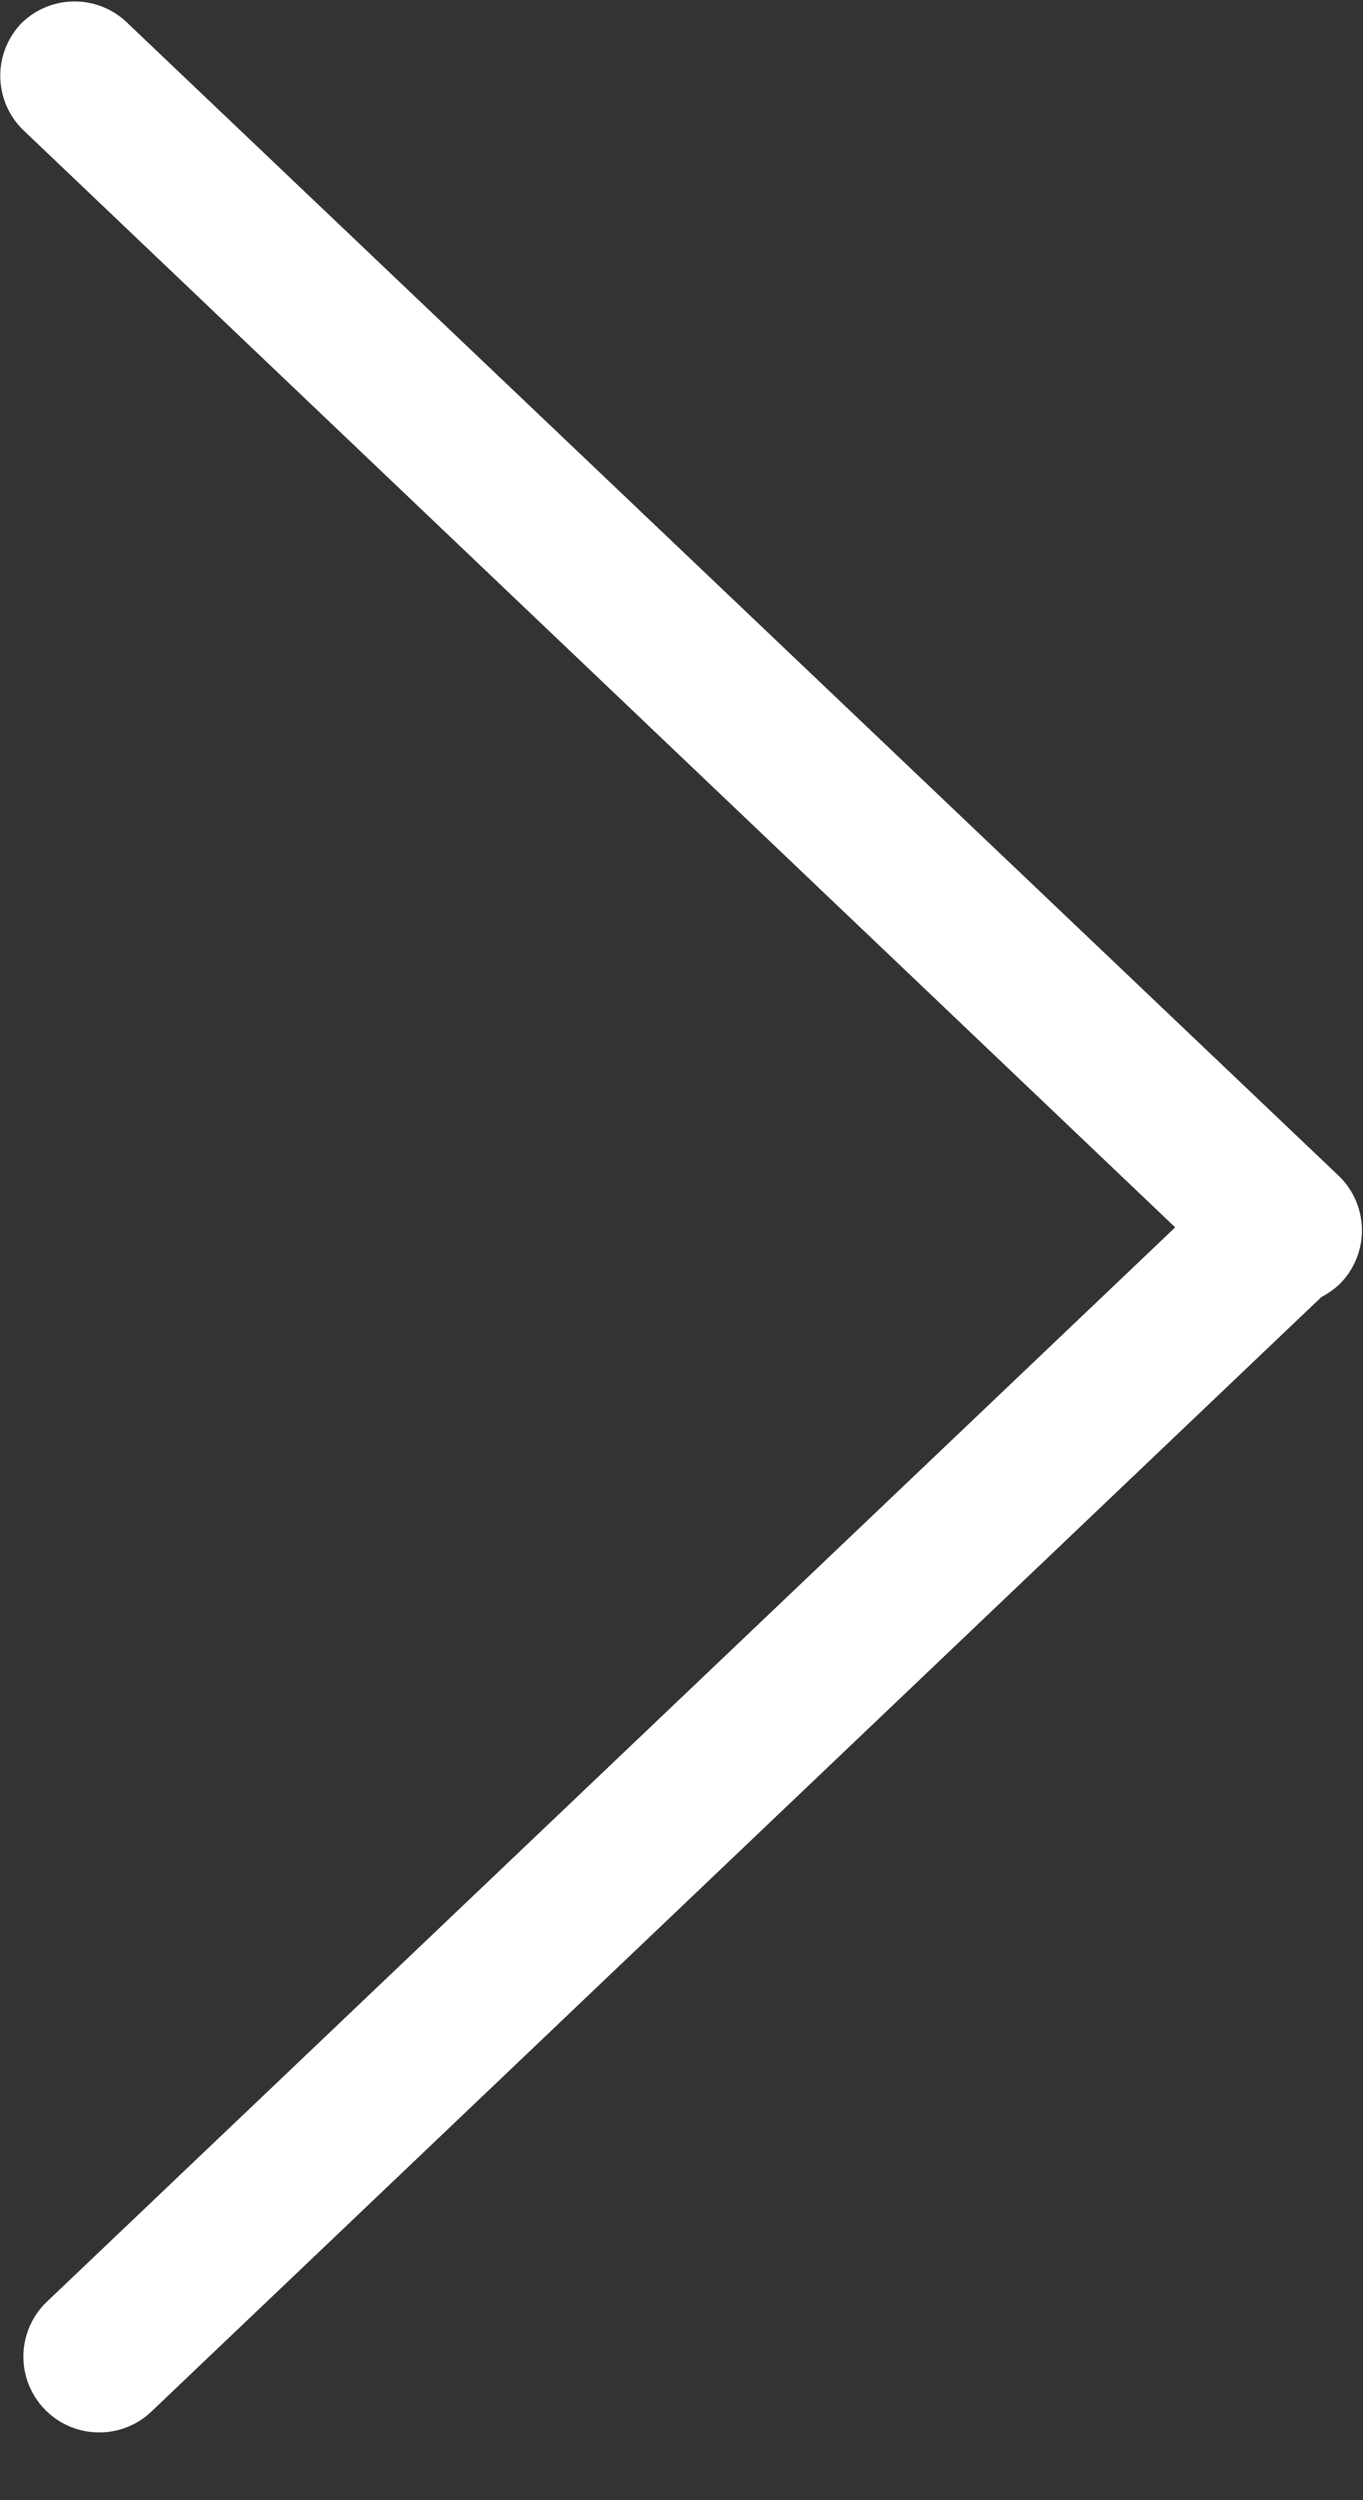<svg id="Layer_1" data-name="Layer 1" xmlns="http://www.w3.org/2000/svg" viewBox="0 0 18 33"><rect x="0" y="0" width="18" height="33" fill="#333333" stroke="none"/><defs><style>.cls-1{fill:#fff;}</style></defs><title>icon-arrow-right</title><g id="Invision-assets"><g id="webapp_icons" data-name="webapp icons"><g id="left_arrow_white" data-name="left arrow white"><path class="cls-1" d="M17.45,17.12,2,31.83A1,1,0,1,1,.62,30.38L15.52,16.2.31,1.72A1,1,0,0,1,.28.31a1,1,0,0,1,1.41,0l16,15.22a1,1,0,0,1,0,1.42A1.1,1.1,0,0,1,17.45,17.12Z"/></g></g></g></svg>
